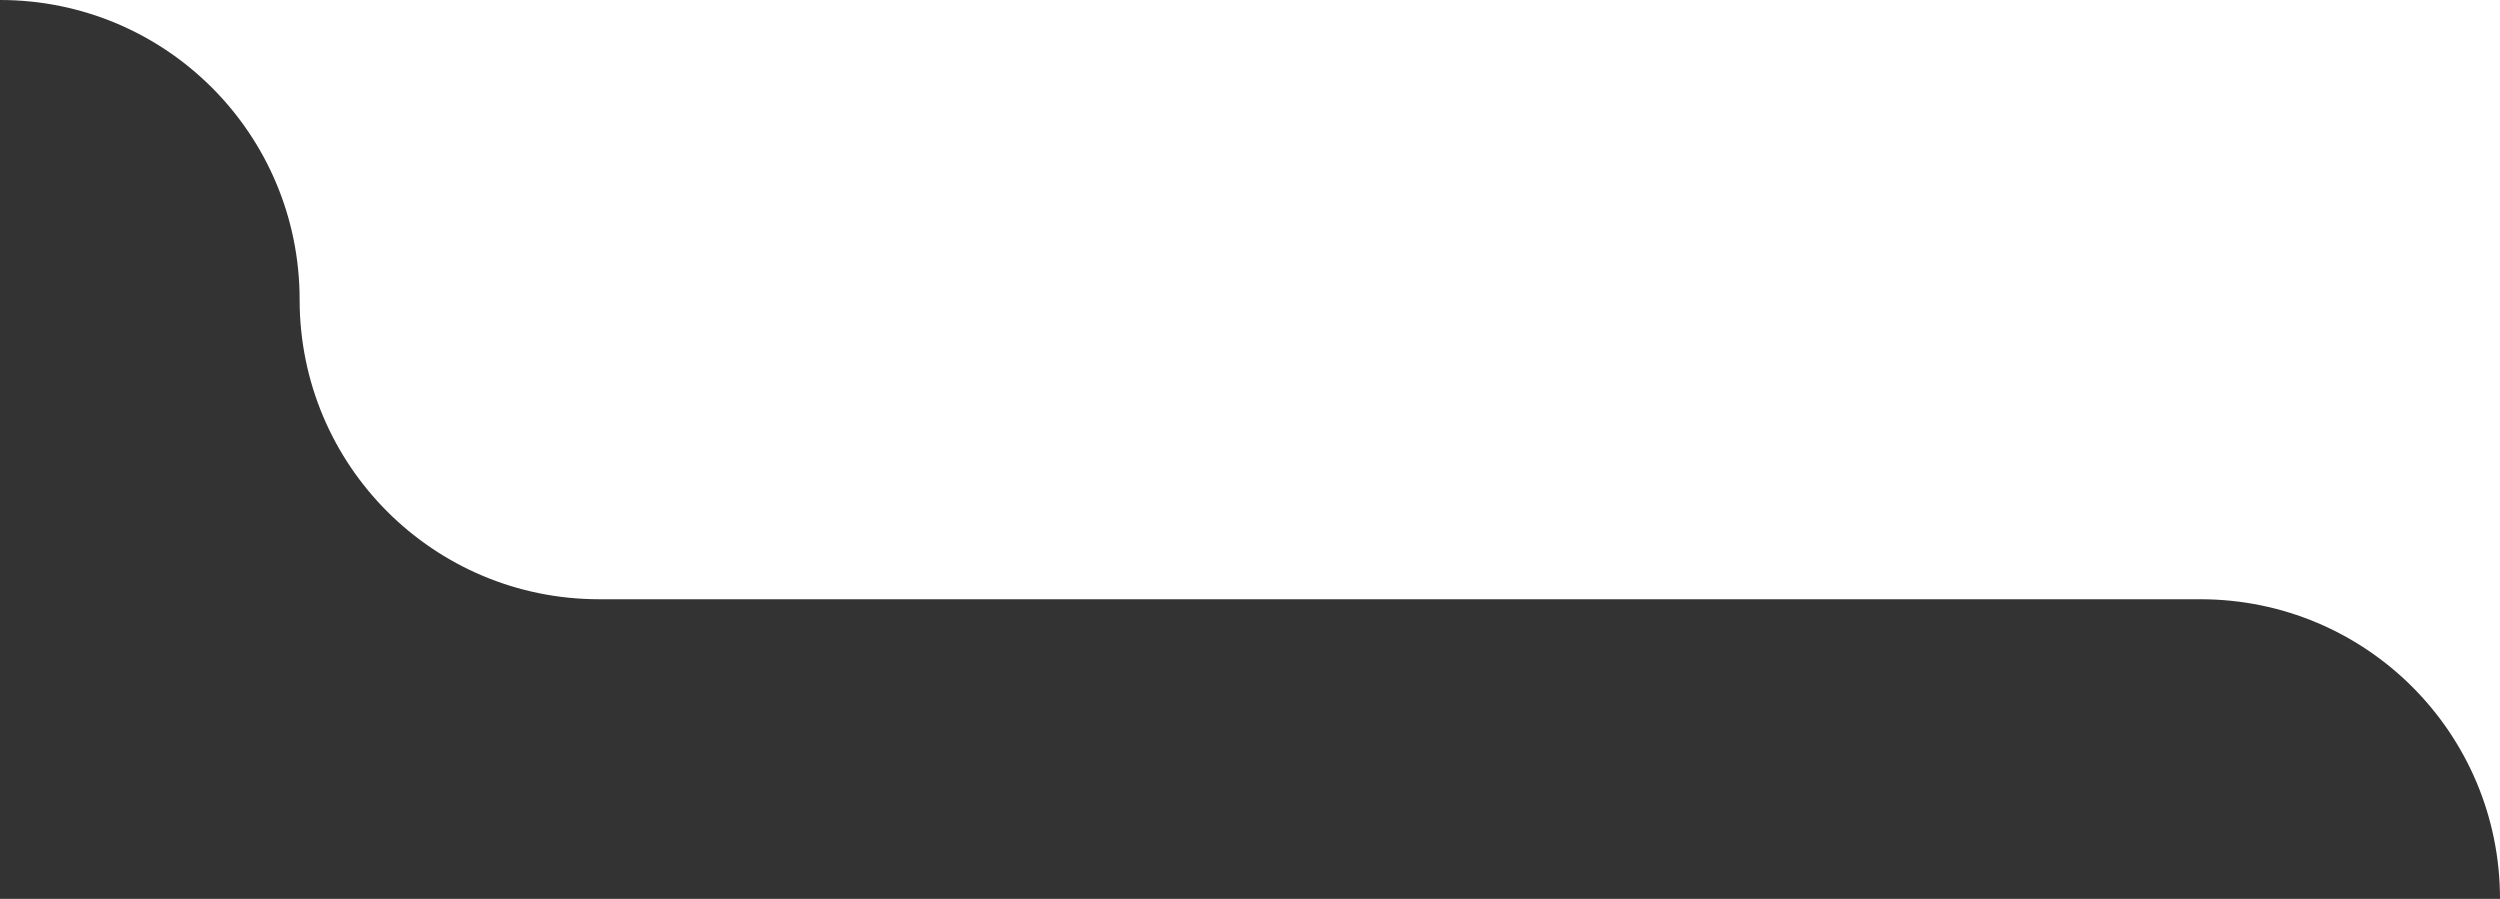 <?xml version="1.0" encoding="utf-8"?>
<!-- Generator: Adobe Illustrator 28.0.0, SVG Export Plug-In . SVG Version: 6.00 Build 0)  -->
<svg version="1.1" id="Layer_1" xmlns="http://www.w3.org/2000/svg" xmlns:xlink="http://www.w3.org/1999/xlink" x="0px" y="0px"
	 viewBox="0 0 267 96" style="enable-background:new 0 0 267 96;" xml:space="preserve">
<rect x="0" y="0" width="267" height="96" fill="#333333" stroke="none"/>
<style type="text/css">
	.st0{fill:#FFFFFF;}
</style>
<path class="st0" d="M32,0H0c17.7,0,32,14.3,32,32s14.3,32,32,32h171c17.7,0,32,14.3,32,32V64V0H32z"/>
</svg>
